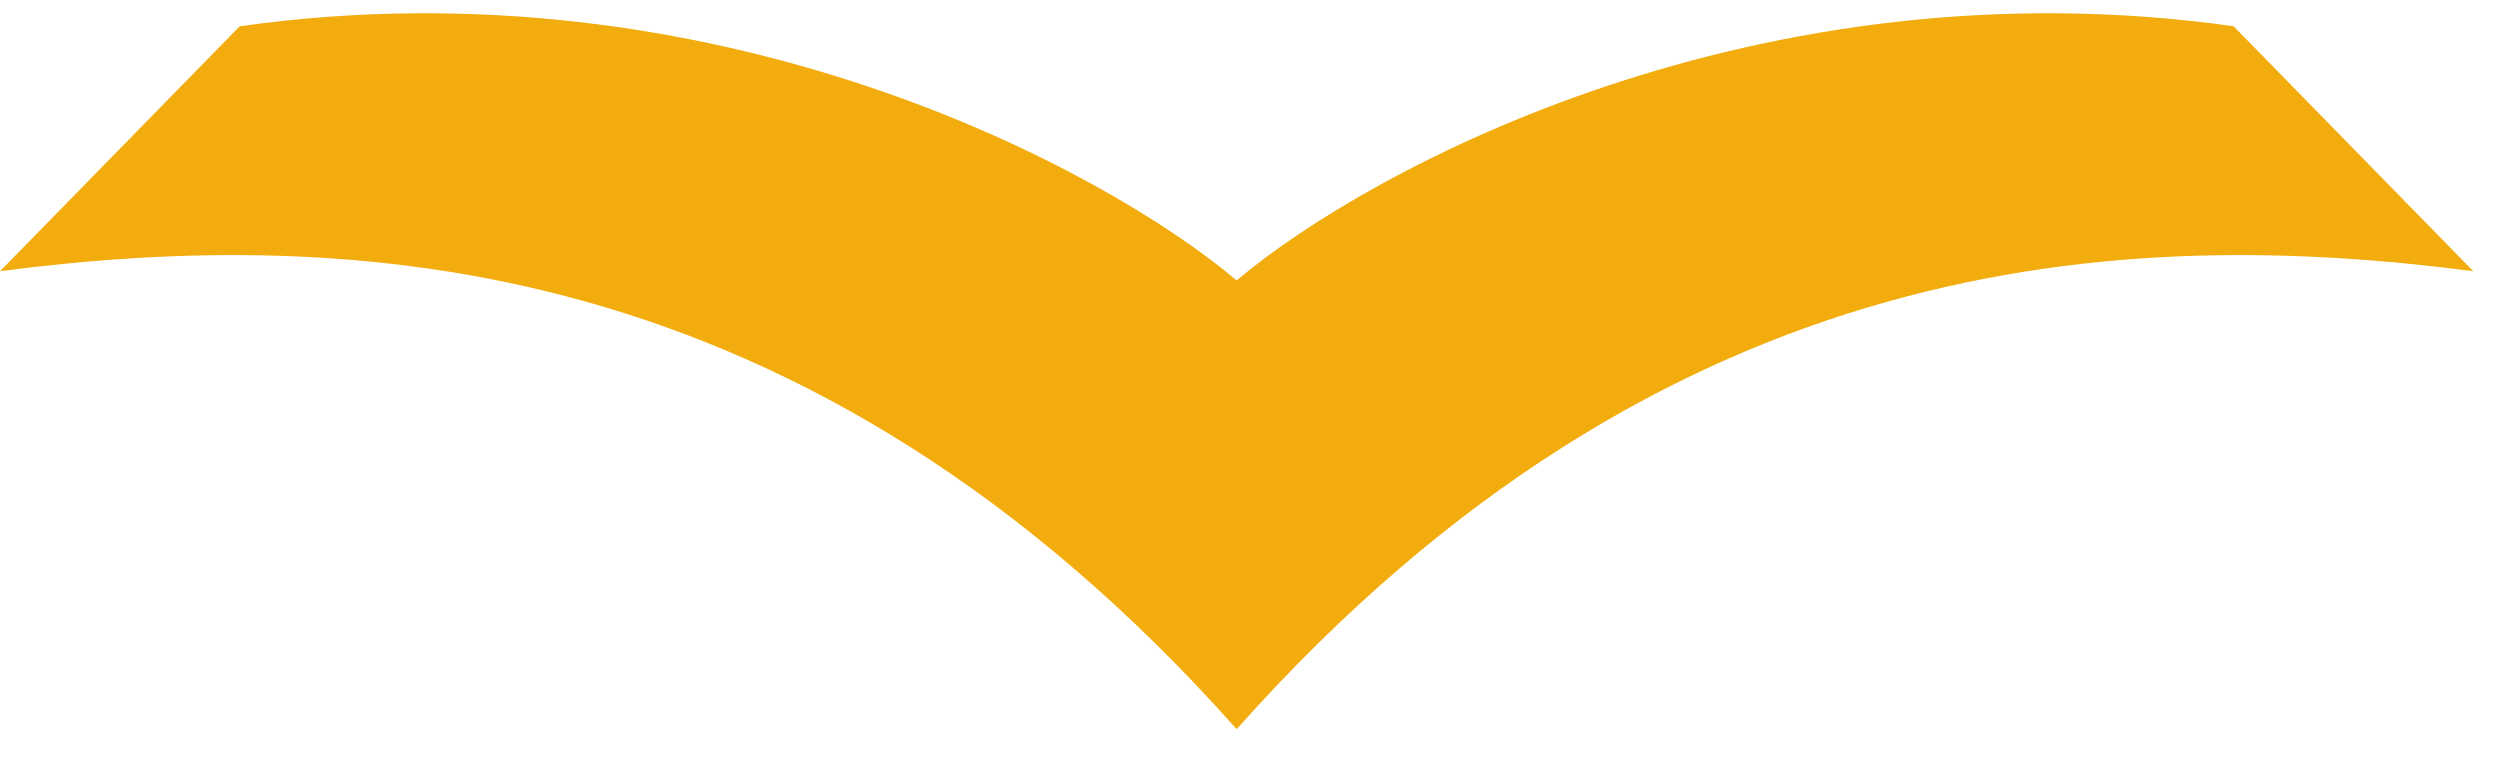 <svg width="36" height="11" viewBox="0 0 36 11" fill="none" xmlns="http://www.w3.org/2000/svg">
<path d="M35.615 3.905C30.634 3.259 24.005 3.532 17.808 10.5C11.611 3.532 4.982 3.259 0.001 3.905L3.452 0.378C10.293 -0.587 15.886 2.416 17.808 4.038C19.73 2.416 25.323 -0.587 32.164 0.378L35.615 3.905Z" fill="#F2AC0D"/>
</svg>
